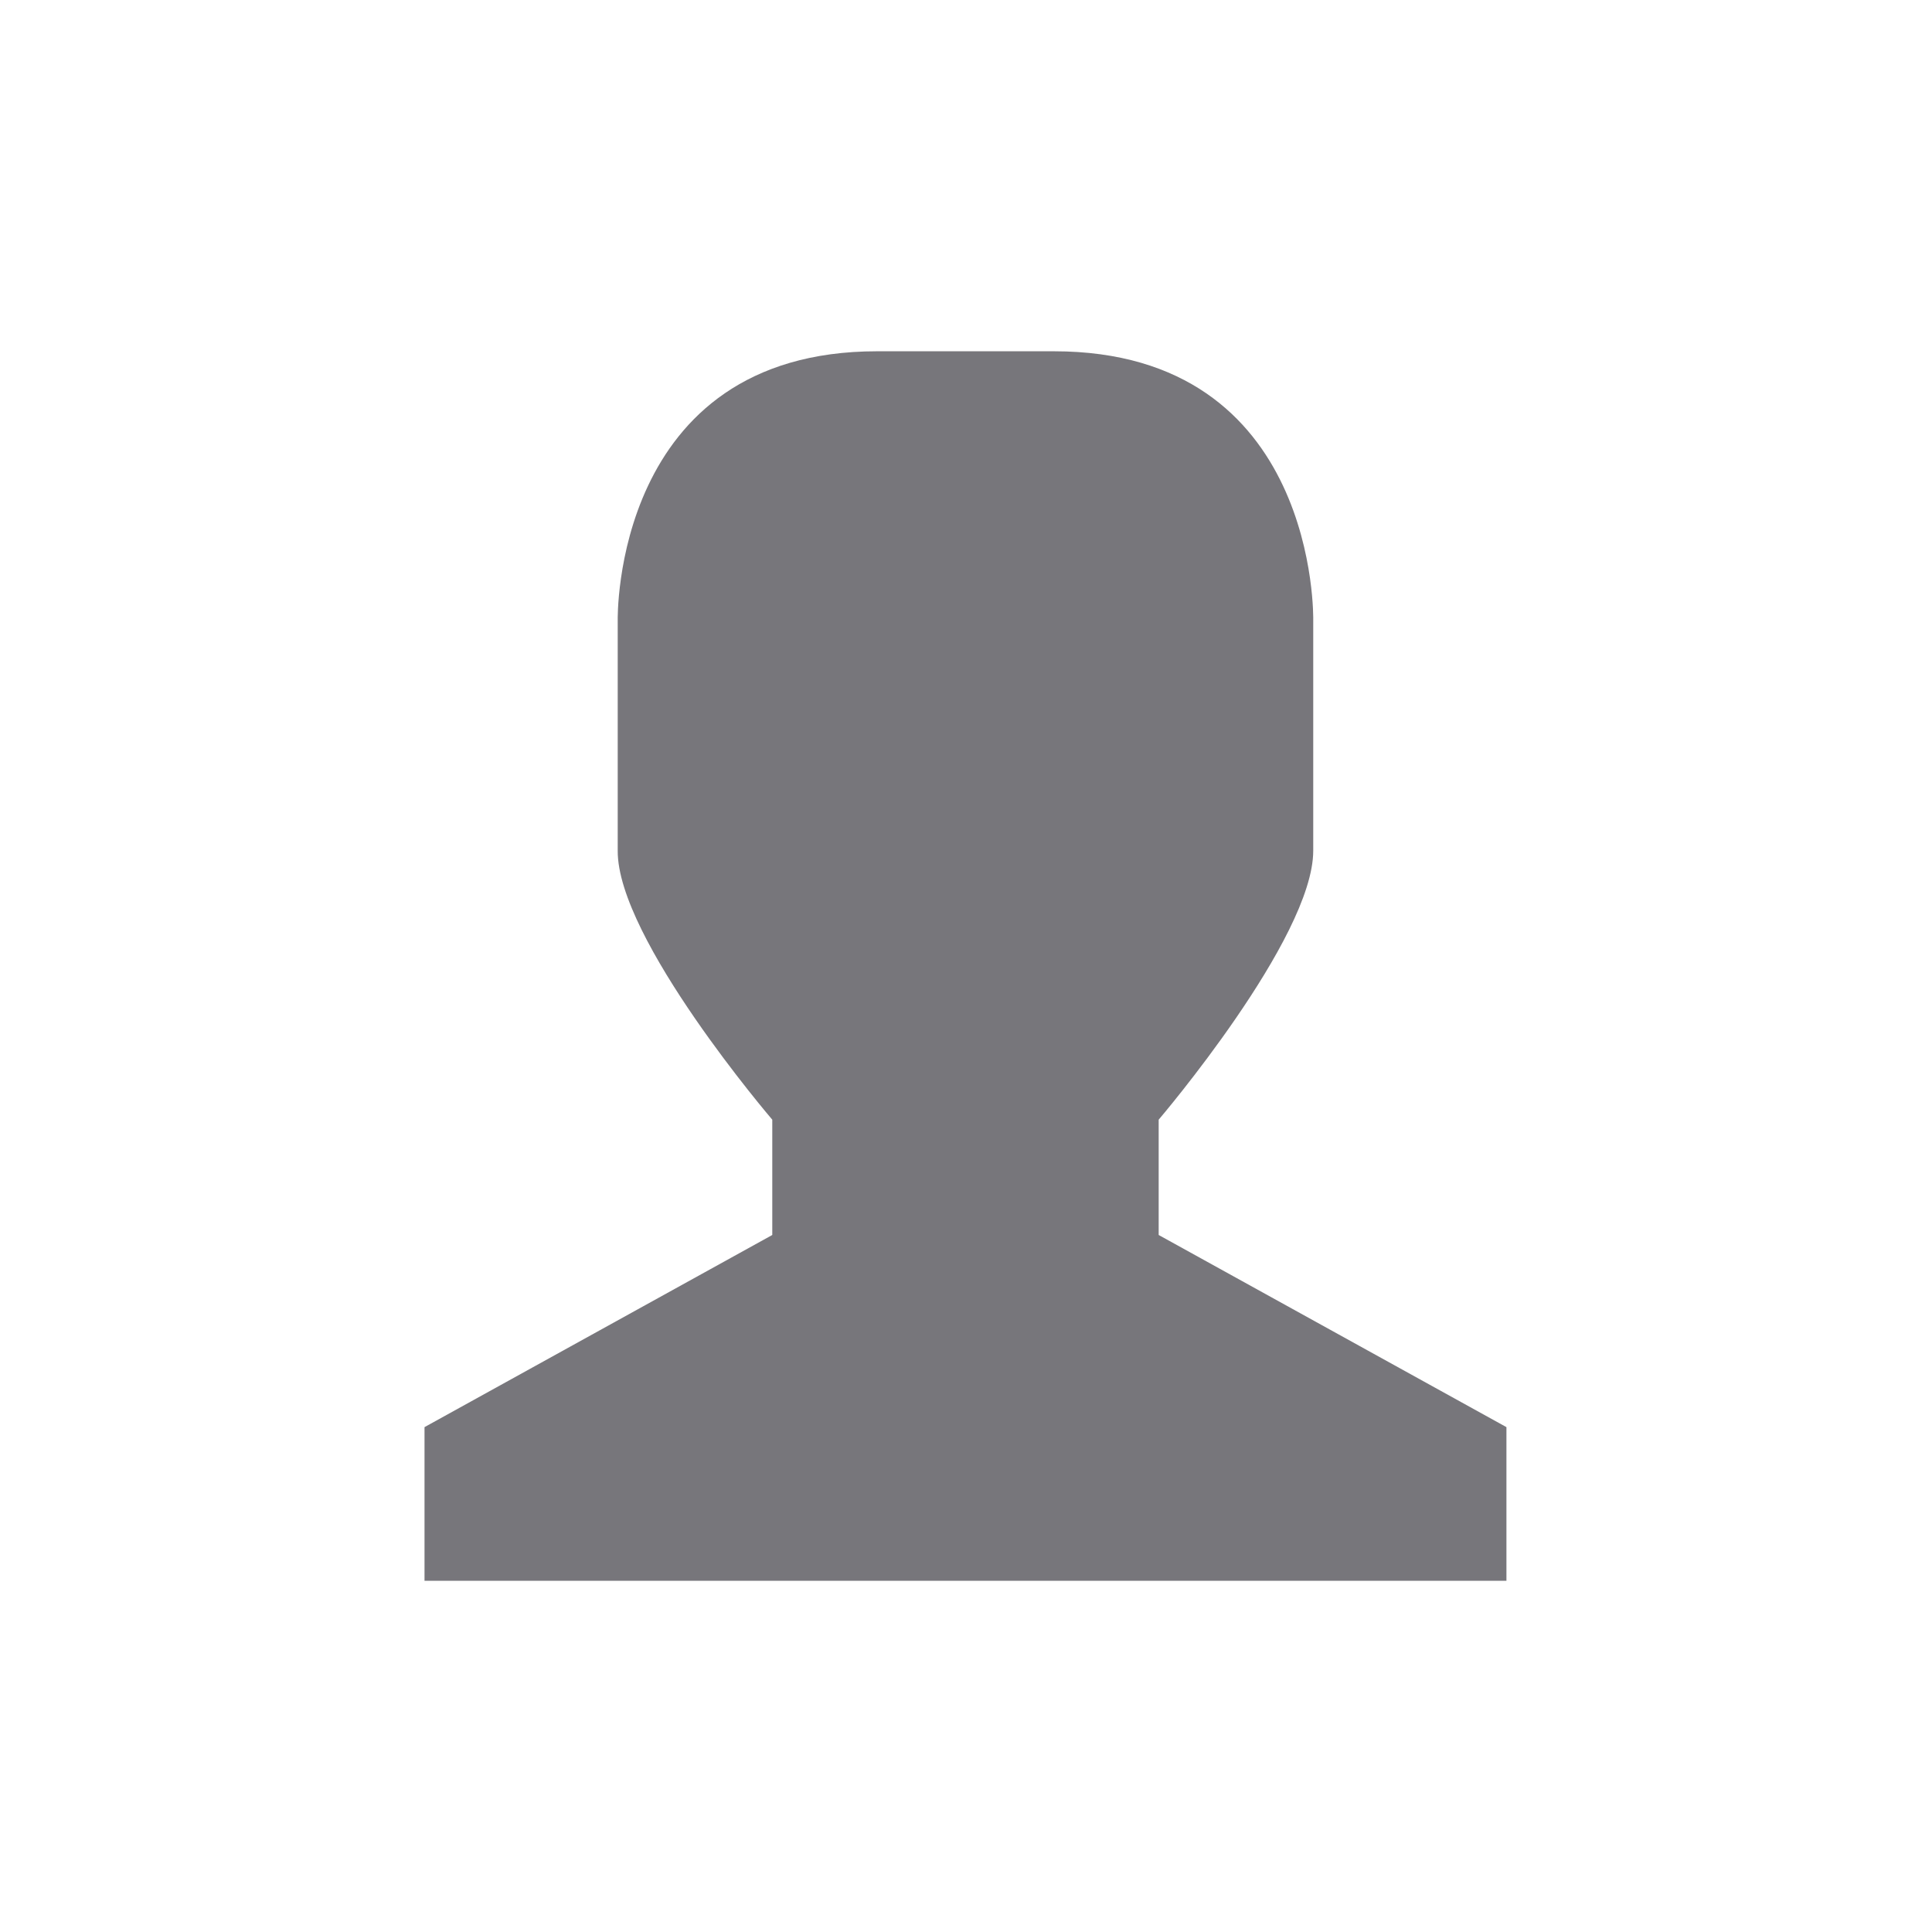 <svg enable-background="new" viewBox="0 0 22 22" xmlns="http://www.w3.org/2000/svg">
 <g transform="translate(-464 -510)" fill="#77767b">
  <path d="m473.99 514h2.01c3.02 0 2.954 3.062 2.954 3.062v2.625c0 1-1.76 3.063-1.76 3.063v1.313l3.96 2.188v1.75h-12.32v-1.75l3.96-2.188v-1.313s-1.767-2.063-1.76-3.063v-2.625s-0.063-3.062 2.954-3.062z" fill="#77767b"/>
 </g>
</svg>
